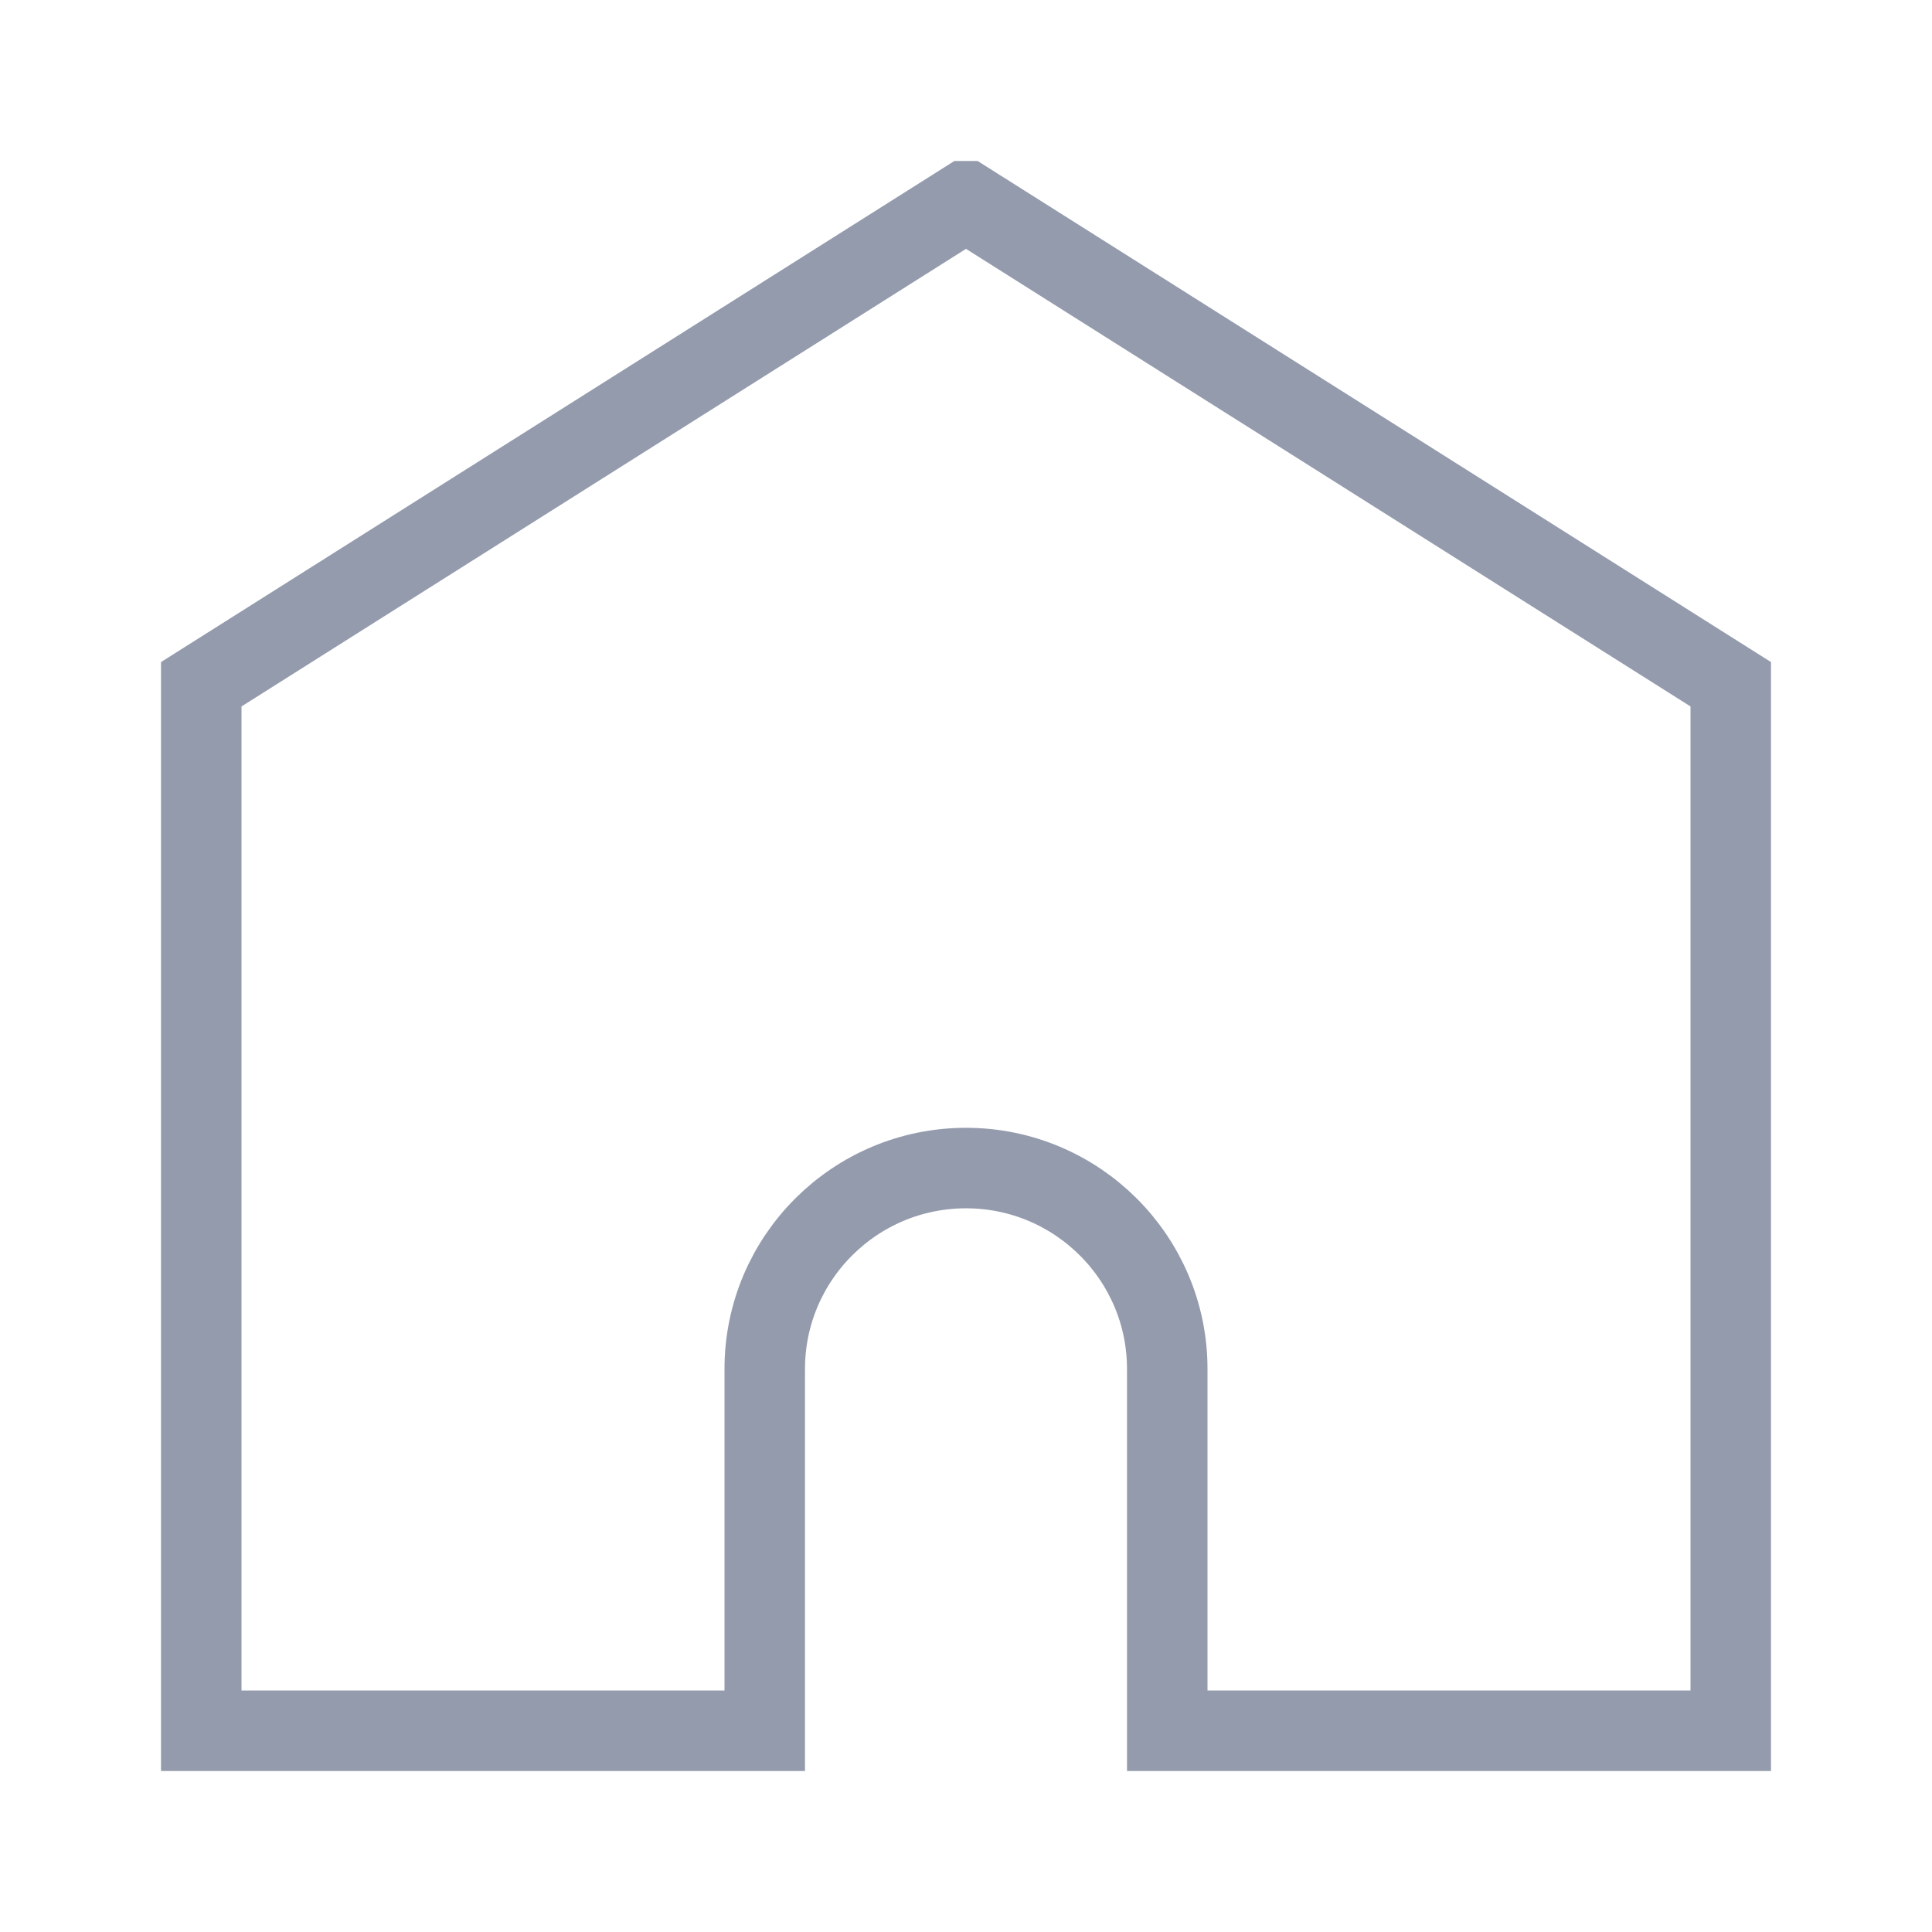 <svg width="24" height="24" viewBox="0 0 24 24" fill="none" xmlns="http://www.w3.org/2000/svg">
<g clip-path="url(#clip0_553:5149)">
<path d="M21.5 21.5V8.5L12 2.5L2.5 8.5V21.5H9.5V17.005C9.5 15.629 10.62 14.51 12 14.51C13.38 14.51 14.5 15.629 14.5 17.005V18.5V21.5H21.5Z" stroke="#949BAD" stroke-miterlimit="10"/>
</g>
<defs>
<clipPath id="clip0_553:5149">
<rect width="20" height="20" fill="white" transform="translate(2 2)"/>
</clipPath>
</defs>
</svg>
